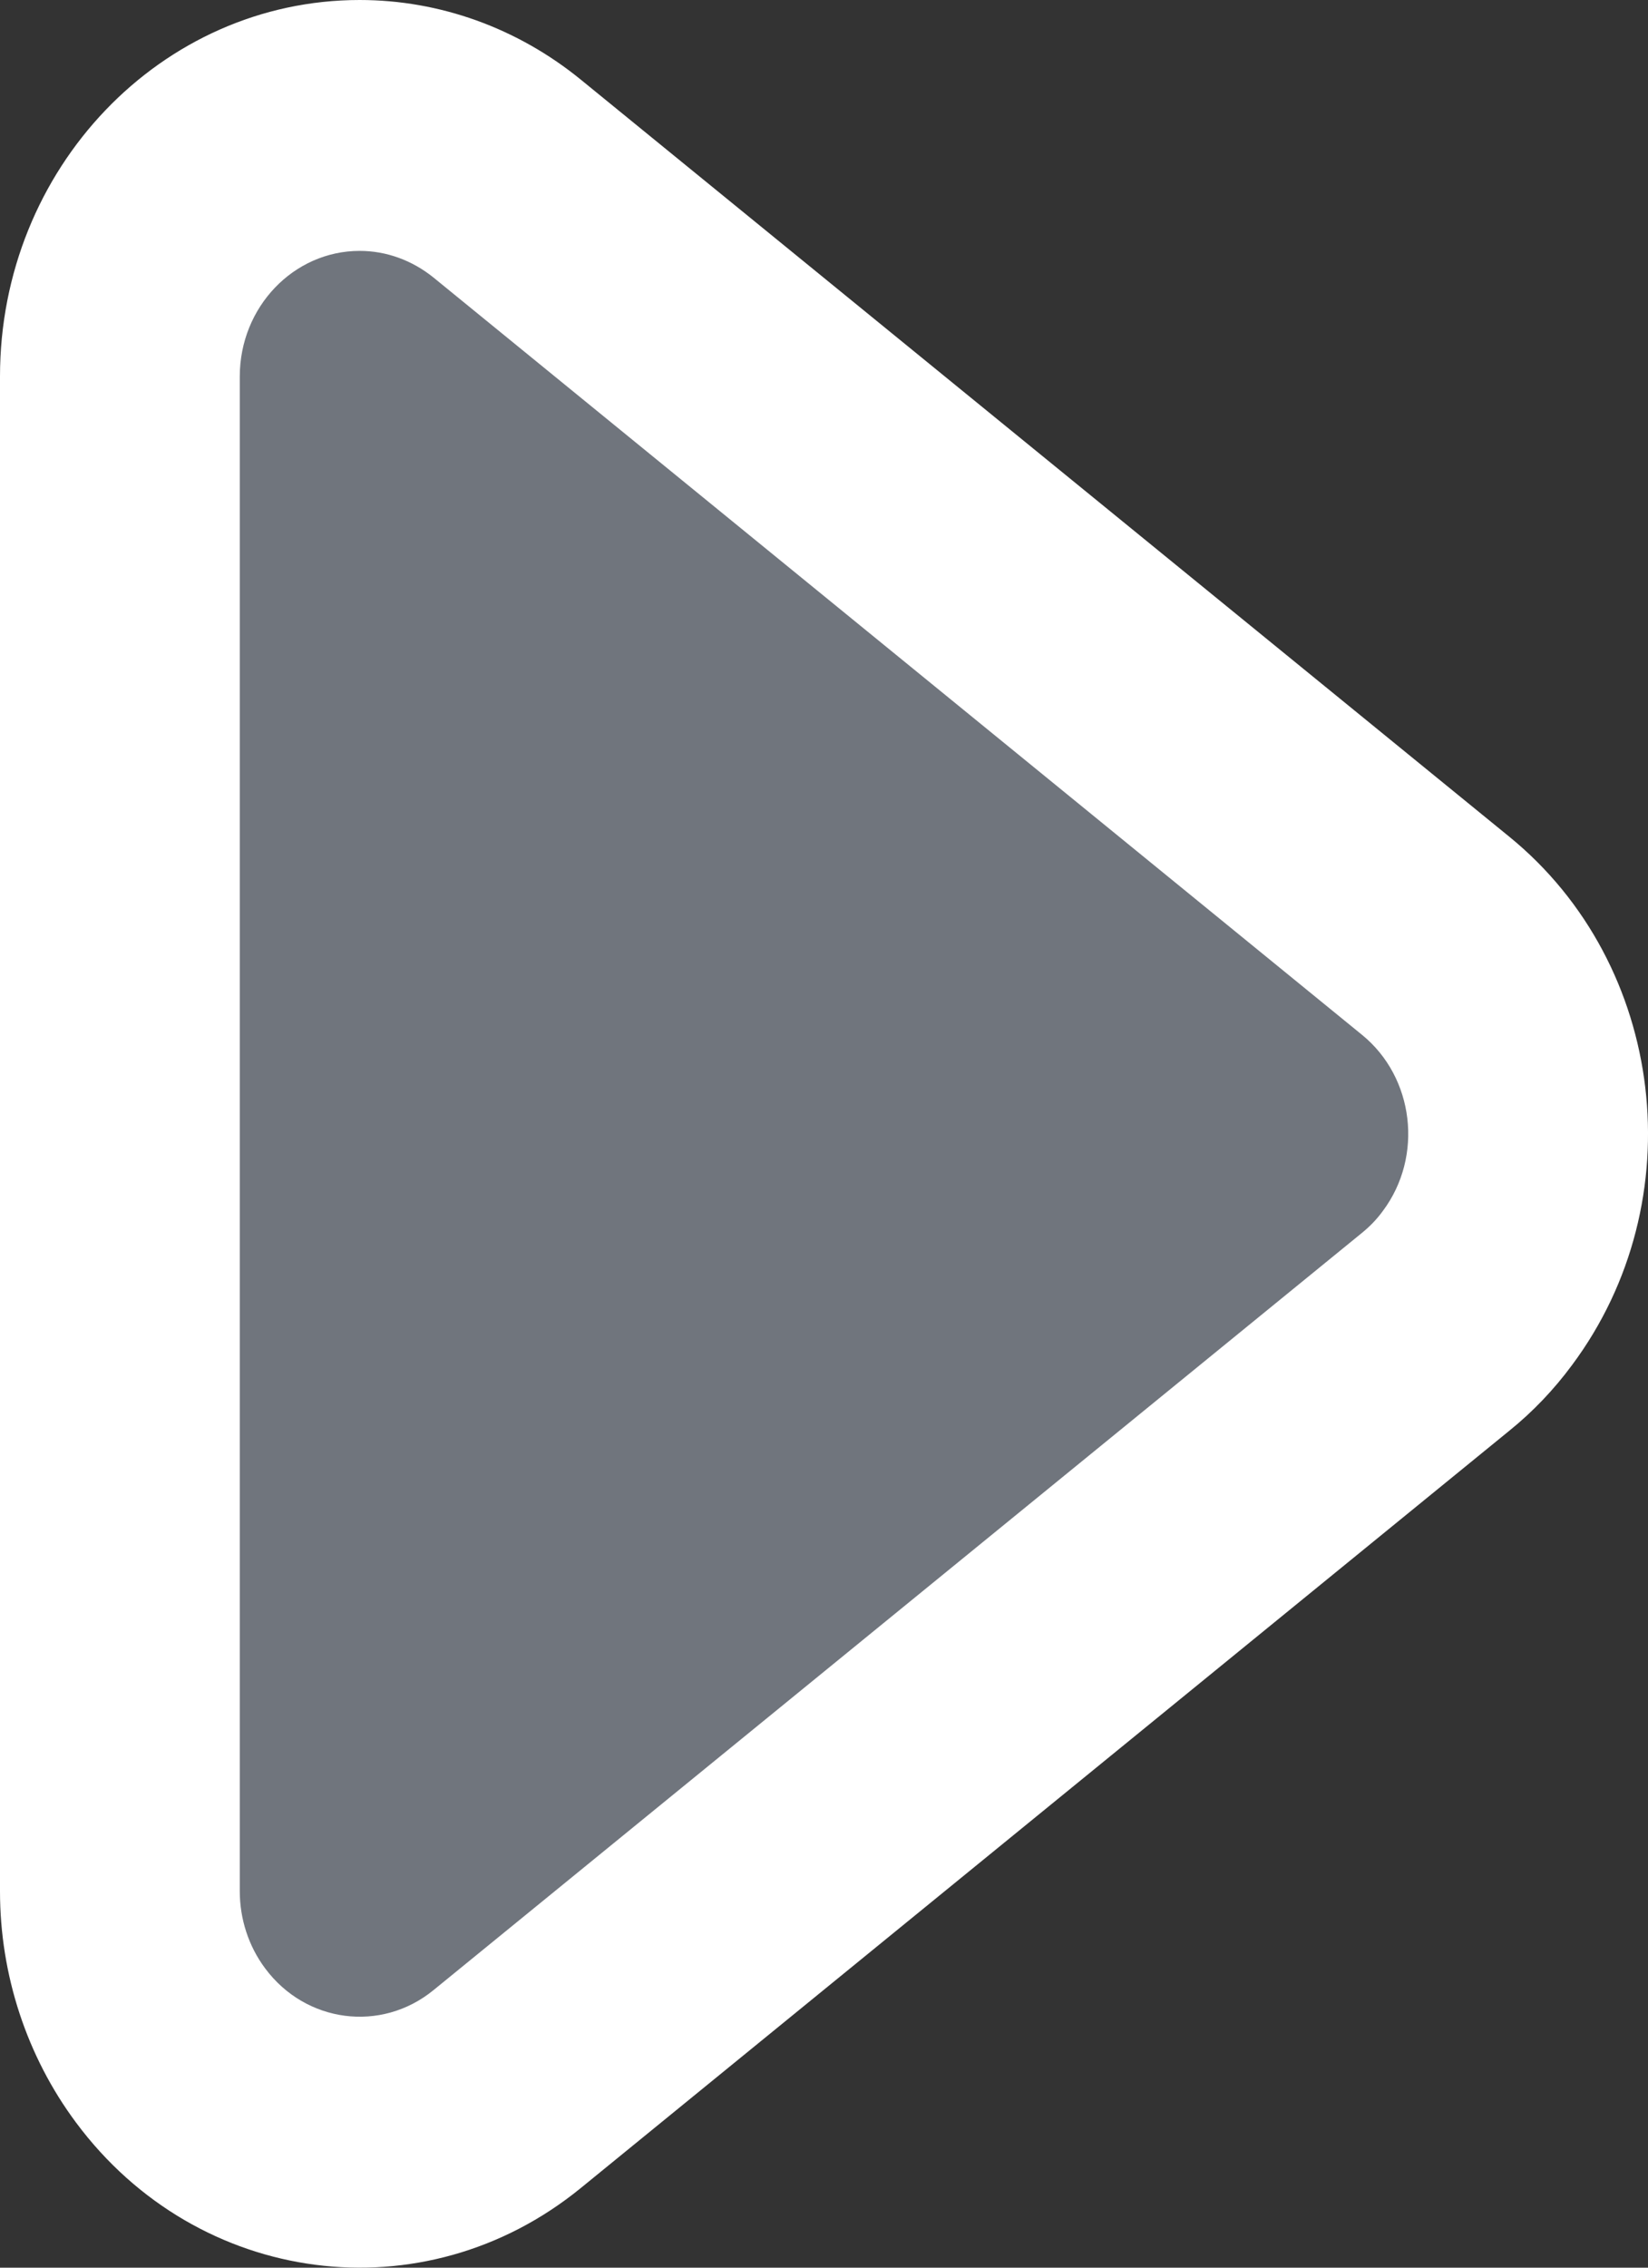 <svg width="8" height="11" viewBox="0 0 8 11" fill="none" xmlns="http://www.w3.org/2000/svg">
    <rect x="0" y="0" width="8" height="11" fill="#333333" stroke="none"/>
    <path d="M1 9.5V1L2 0.5L7.5 5.5L2 10.5L1 9.5Z" fill="#70757D" style="transform: matrix(1, 0, 0, 1, 0, 0); "/>
    <path d="M2.104 1.346C2.001 1.263 1.876 1.217 1.746 1.217C1.425 1.217 1.164 1.49 1.164 1.826L1.164 9.174C1.164 9.309 1.207 9.441 1.287 9.548C1.484 9.813 1.85 9.861 2.104 9.654L6.612 5.98C6.65 5.949 6.684 5.914 6.713 5.874C6.911 5.609 6.865 5.226 6.612 5.02L2.104 1.346ZM2.819 0.386L7.327 4.059C8.088 4.679 8.224 5.827 7.631 6.622C7.543 6.741 7.441 6.848 7.327 6.94L2.819 10.614C2.058 11.234 0.961 11.092 0.369 10.296C0.13 9.975 2.01119e-07 9.58 2.36668e-07 9.174L8.79018e-07 1.826C9.67189e-07 0.818 0.782 -1.03067e-06 1.746 -9.46368e-07C2.135 -9.12381e-07 2.512 0.136 2.819 0.386Z"
          fill="white"/>

</svg>
